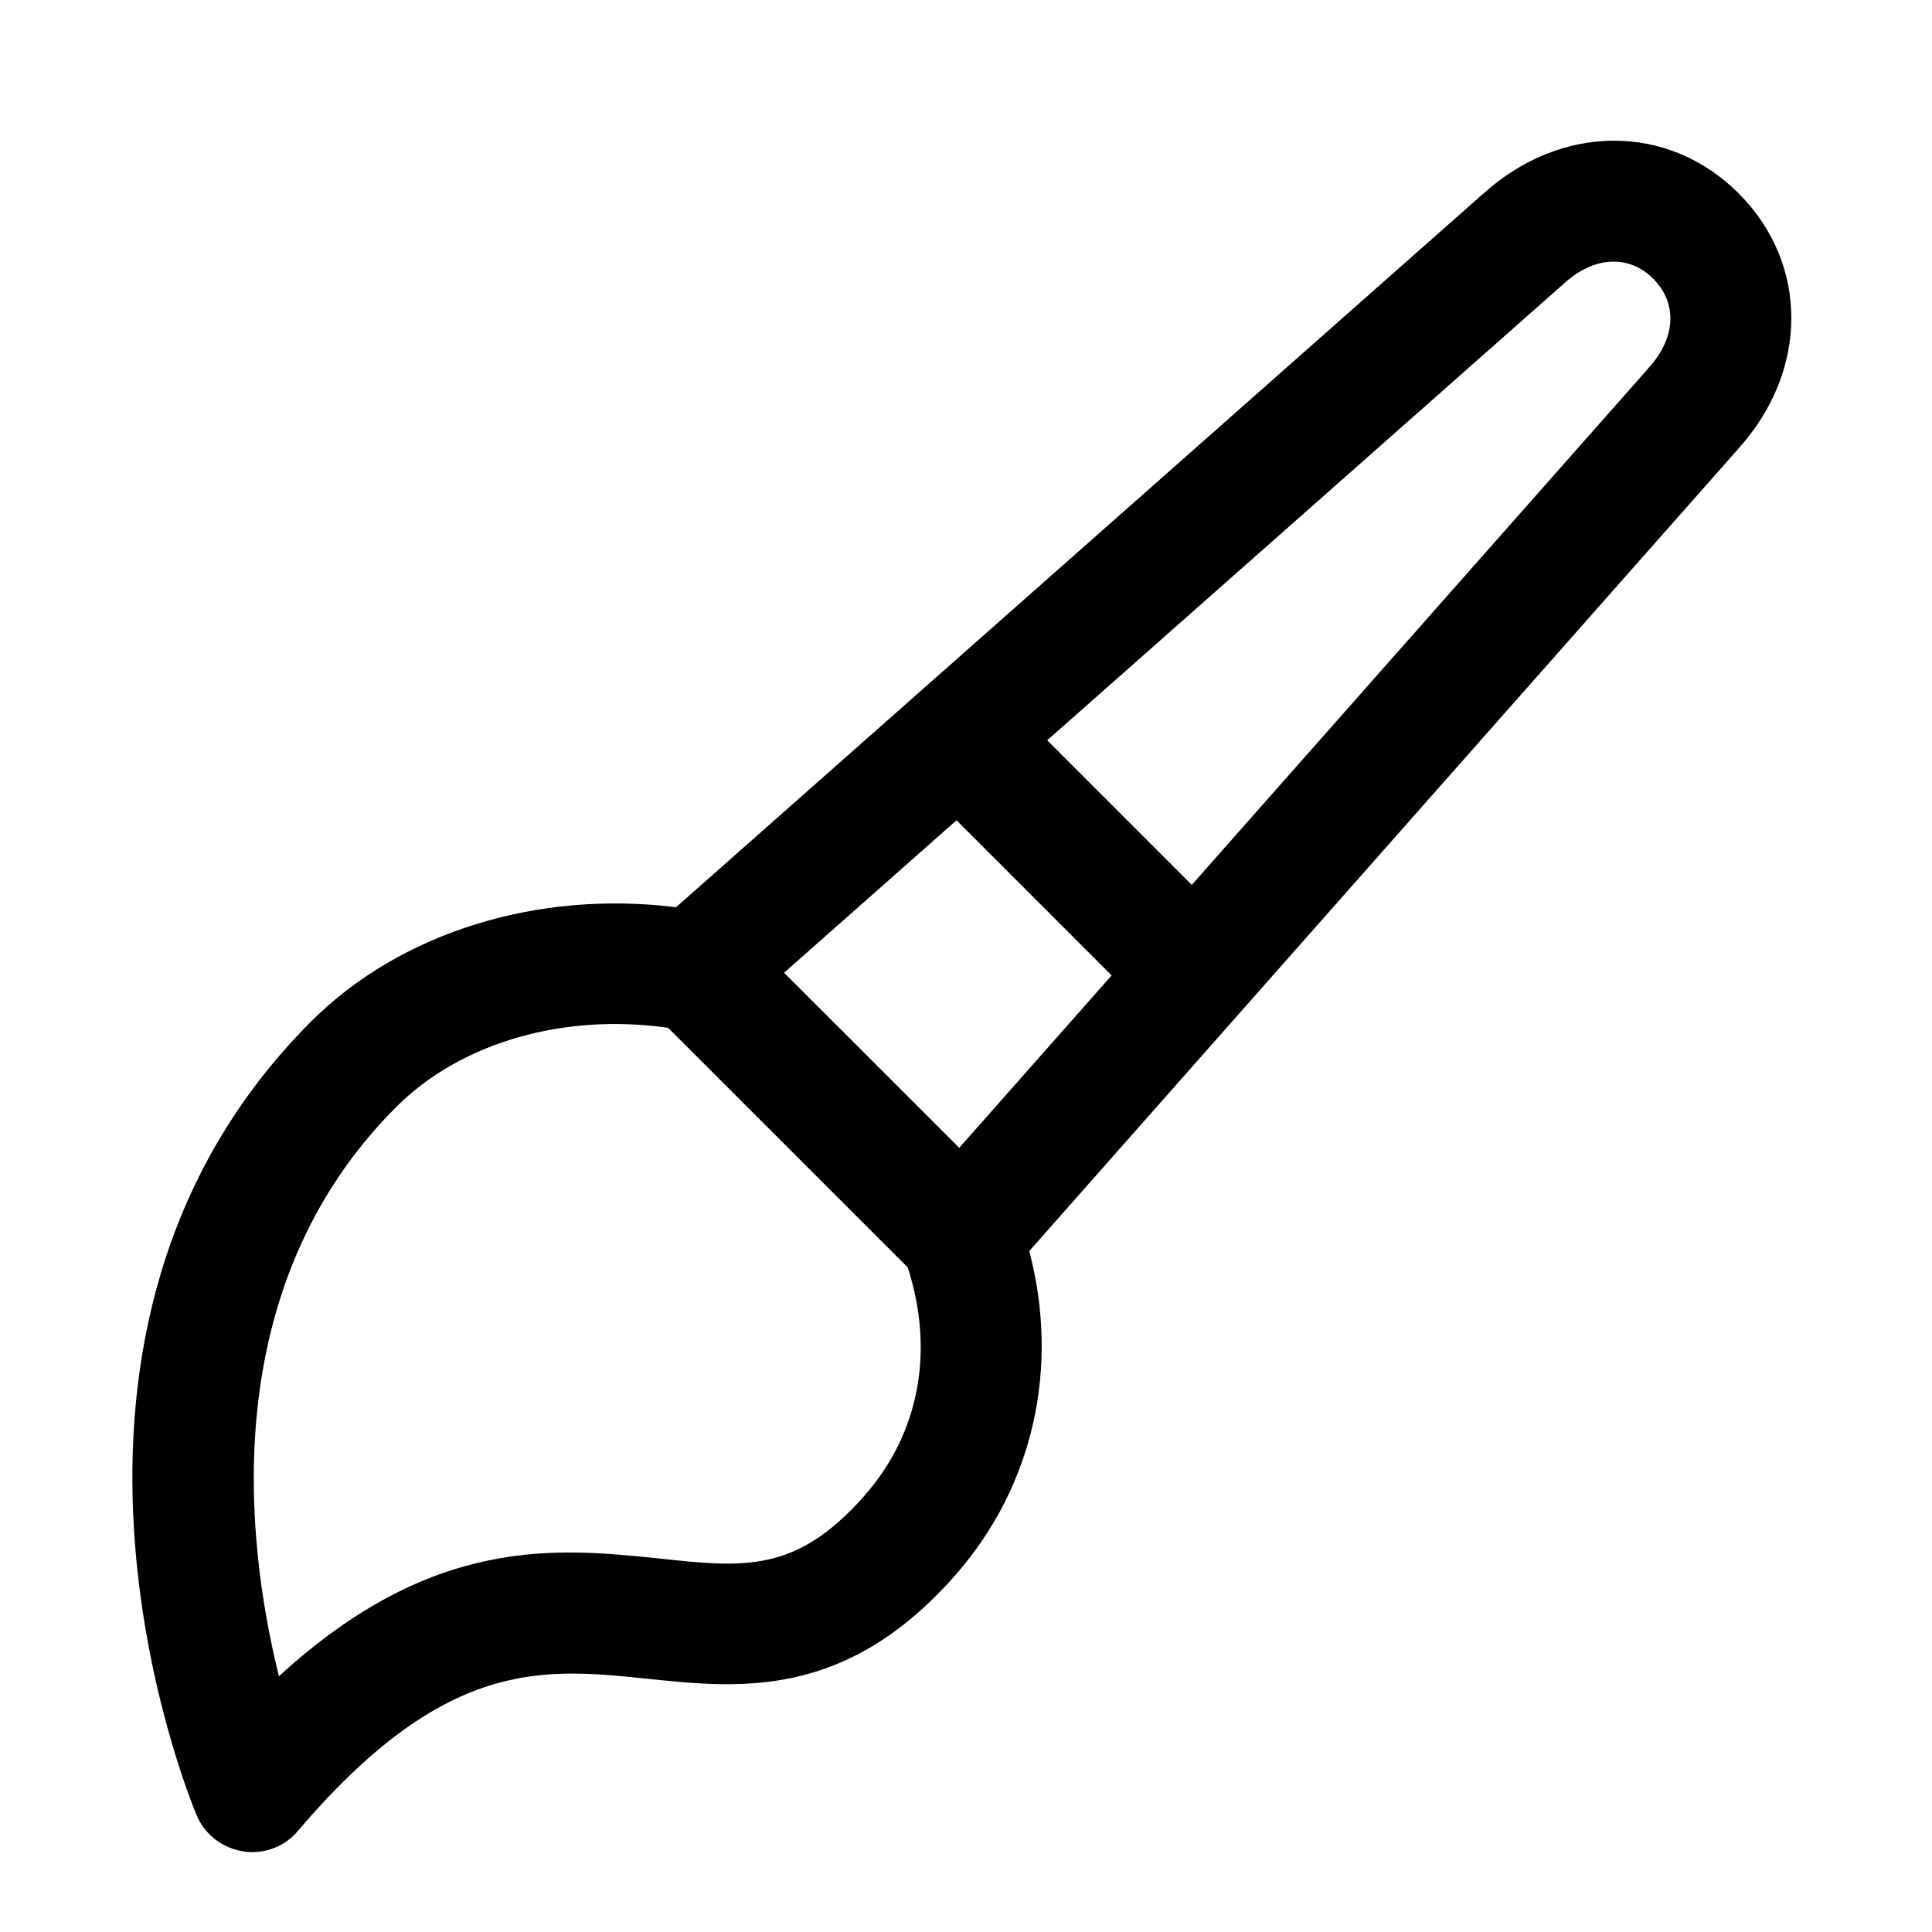 <svg xmlns="http://www.w3.org/2000/svg" viewBox="0 0 24 24">
    <g>
        <path d="M21.592 5.576c.877-.967.882-2.298.006-3.174-.877-.877-2.208-.87-3.174.006 0 0-.003 0-.004.002l-.006.006-.005.004s-.002 0-.002.002L8.398 11.27c-1.716-.214-3.424.31-4.534 1.42-3.872 3.874-1.523 9.616-1.422 9.858.1.24.32.41.577.45.037.007.075.01.113.01.218 0 .428-.095.57-.265 1.83-2.15 3.043-2.023 4.328-1.89 1.164.122 2.477.258 3.834-1.282.975-1.106 1.302-2.585.922-4.03l8.792-9.948h.002l.004-.006.006-.006.002-.004zm-1.055-2.113c.305.305.28.74-.06 1.11-.003.003-.004.007-.006.01 0 0-.003 0-.004.003l-5.662 6.406-1.796-1.796 6.406-5.662c.002 0 .002-.003.004-.005.002-.003.006-.004.008-.006.37-.34.807-.365 1.11-.06zm-8.62 10.797L9.74 12.084l2.142-1.894 1.927 1.927-1.894 2.143zm-1.178 4.32c-.848.96-1.488.895-2.552.78-1.27-.13-2.808-.293-4.722 1.463-.415-1.673-.784-4.83 1.457-7.072.807-.805 2.086-1.168 3.377-.983l2.977 2.976c.333 1.03.15 2.057-.538 2.836z"/>
    </g>
</svg>
